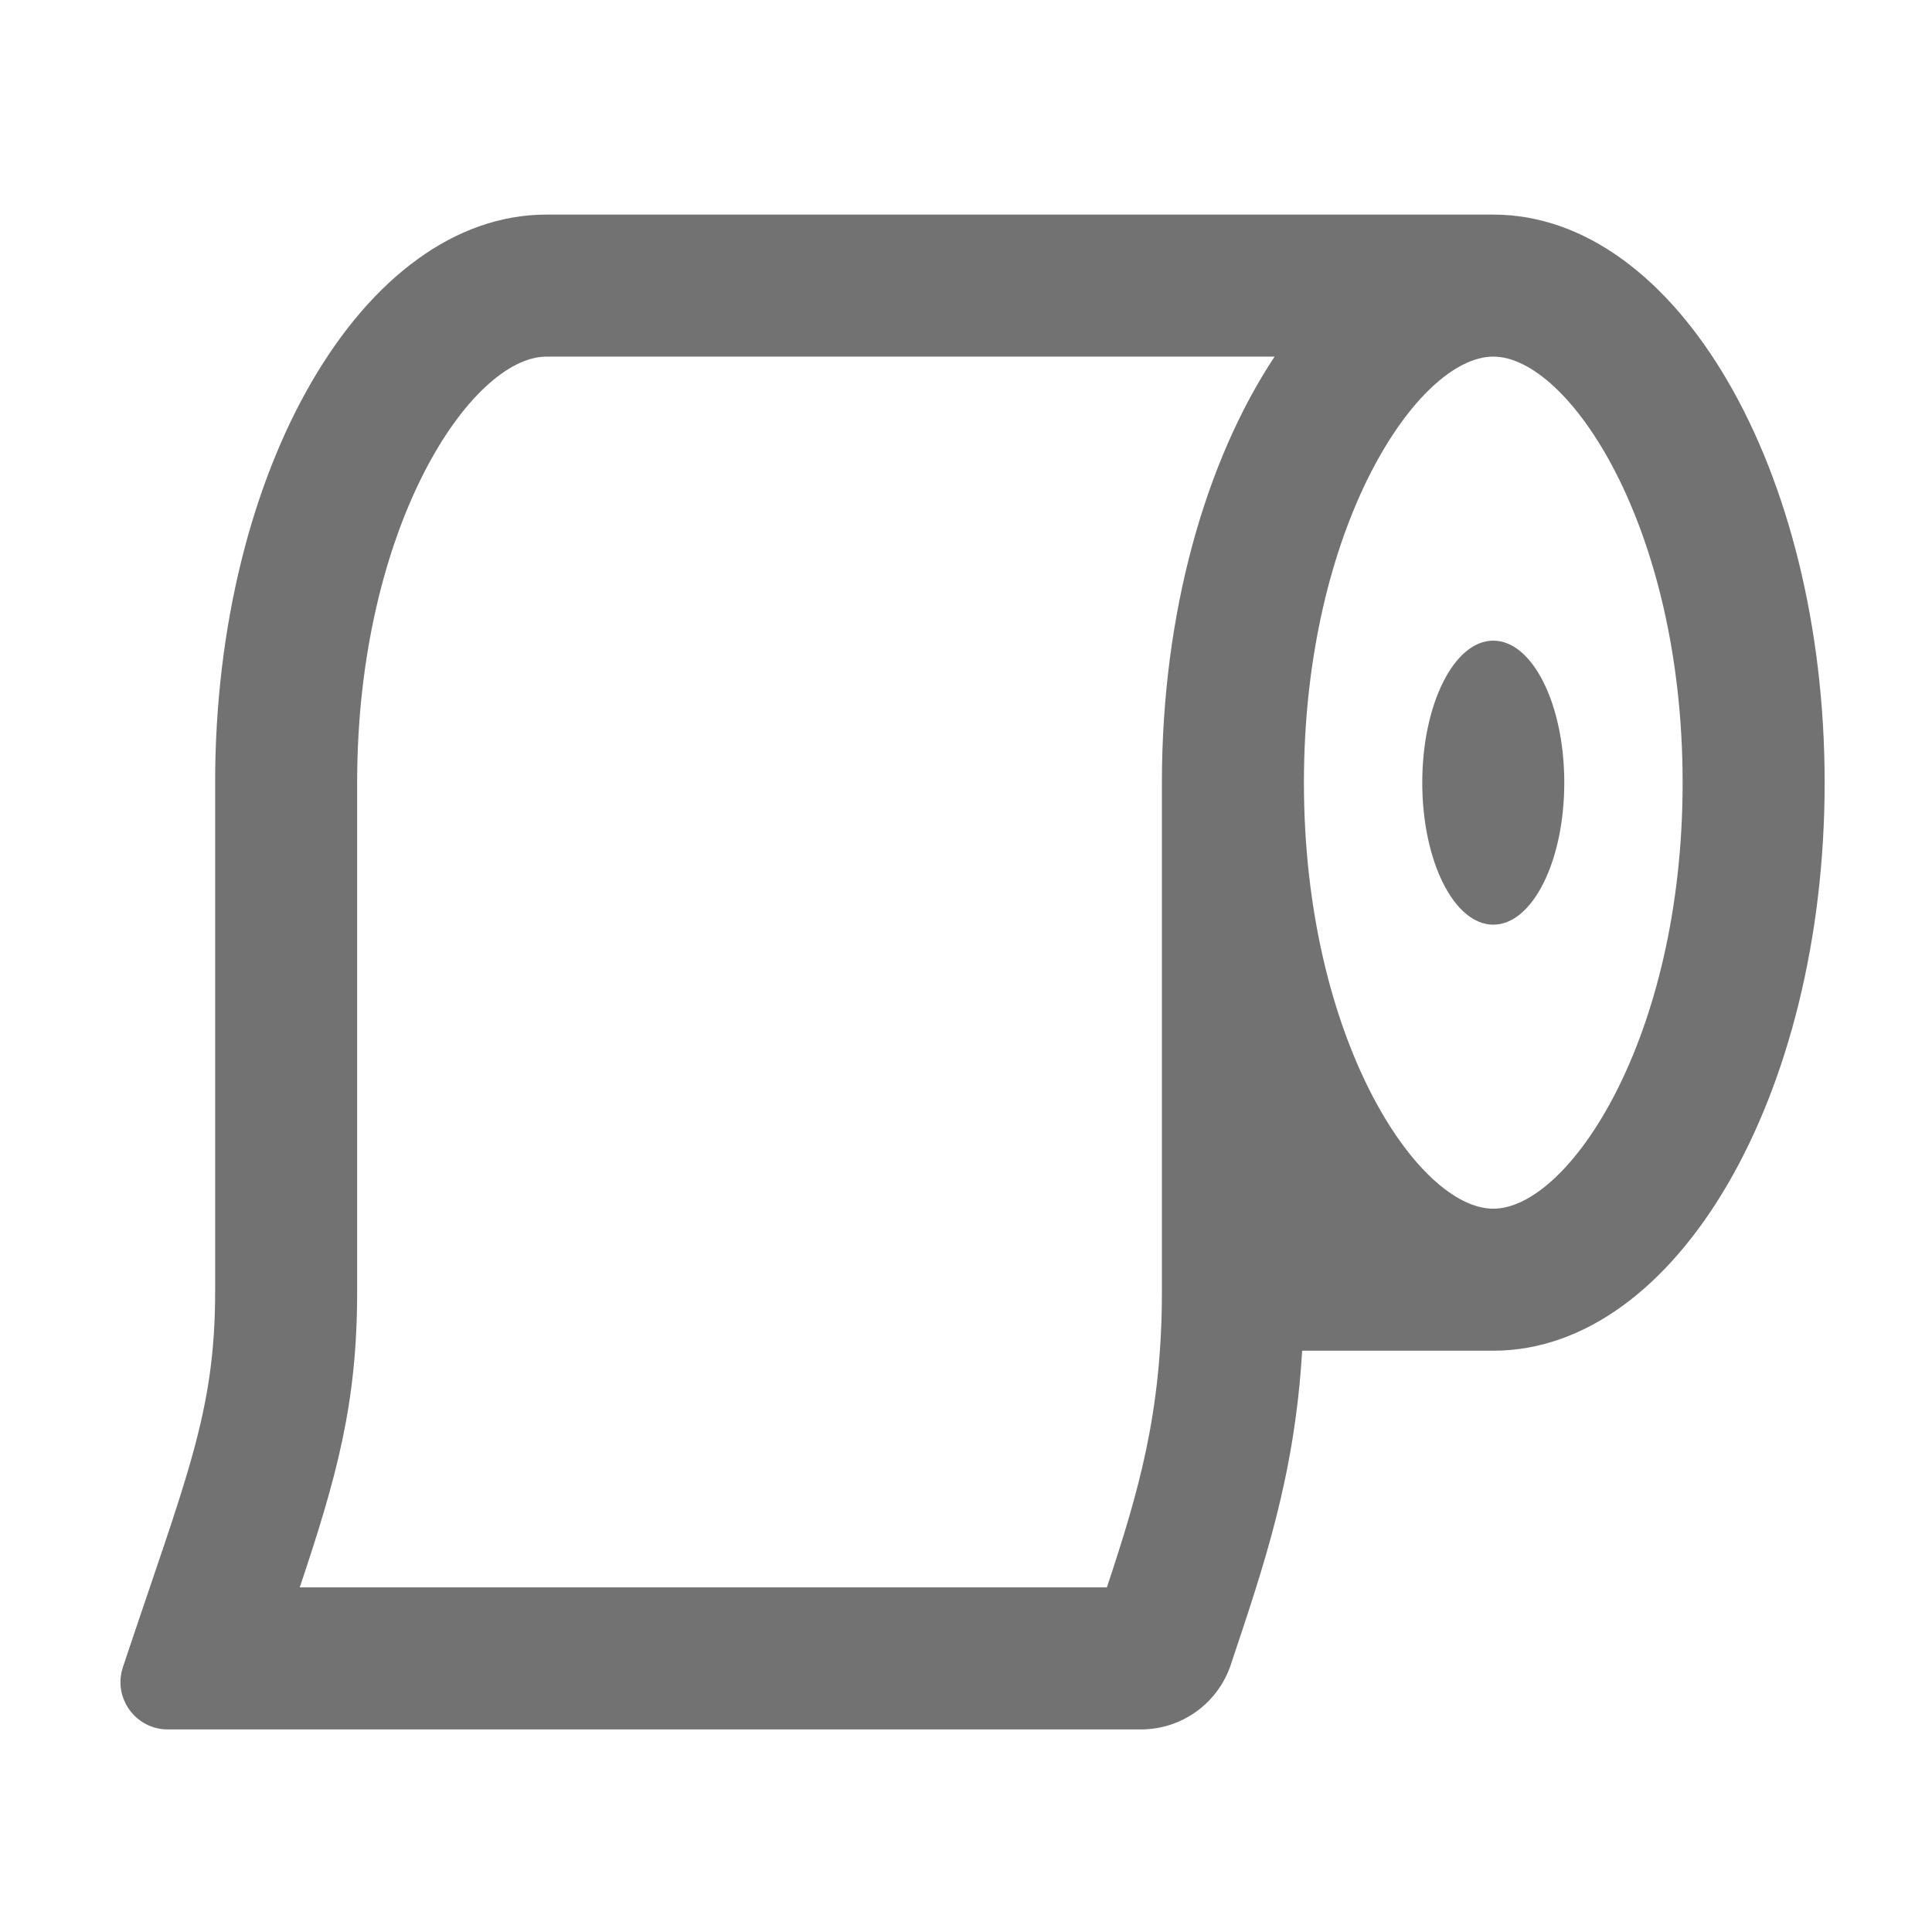 ﻿<?xml version='1.0' encoding='UTF-8'?>
<svg viewBox="-1.995 -3.554 31.997 32" xmlns="http://www.w3.org/2000/svg">
  <g transform="matrix(0.049, 0, 0, 0.049, 0, 0)">
    <path d="M464, 144C450.75, 144 440, 165.49 440, 192C440, 218.51 450.75, 240 464, 240C477.26, 240 488, 218.51 488, 192C488, 165.49 477.26, 144 464, 144zM464, 0L144, 0C82.14, 0 32, 85.96 32, 192L32, 364.07C32, 405.19 22.2, 426.84 0.83, 490.94C-2.62, 501.3 5.09, 512 16.01, 512L344.93, 512C358.7, 512 370.93, 503.19 375.29, 490.12C386.45, 456.64 396.88, 426.58 399.4, 384L464, 384C525.86, 384 576, 298.04 576, 192C576, 85.96 525.86, 0 464, 0zM352, 192L352, 364.07C352, 405.14 343.98, 432.11 333.4, 464L60.6, 464C73.16, 426.48 80, 401.78 80, 364.07L80, 192C80, 105.43 118.52, 48 144, 48L390.09, 48C366.78, 83.19 352, 134.58 352, 192zM464, 336C438.52, 336 400, 278.57 400, 192C400, 105.43 438.52, 48 464, 48C489.48, 48 528, 105.43 528, 192C528, 278.57 489.48, 336 464, 336z" fill="#727272" fill-opacity="1" class="Black" />
  </g>
</svg>